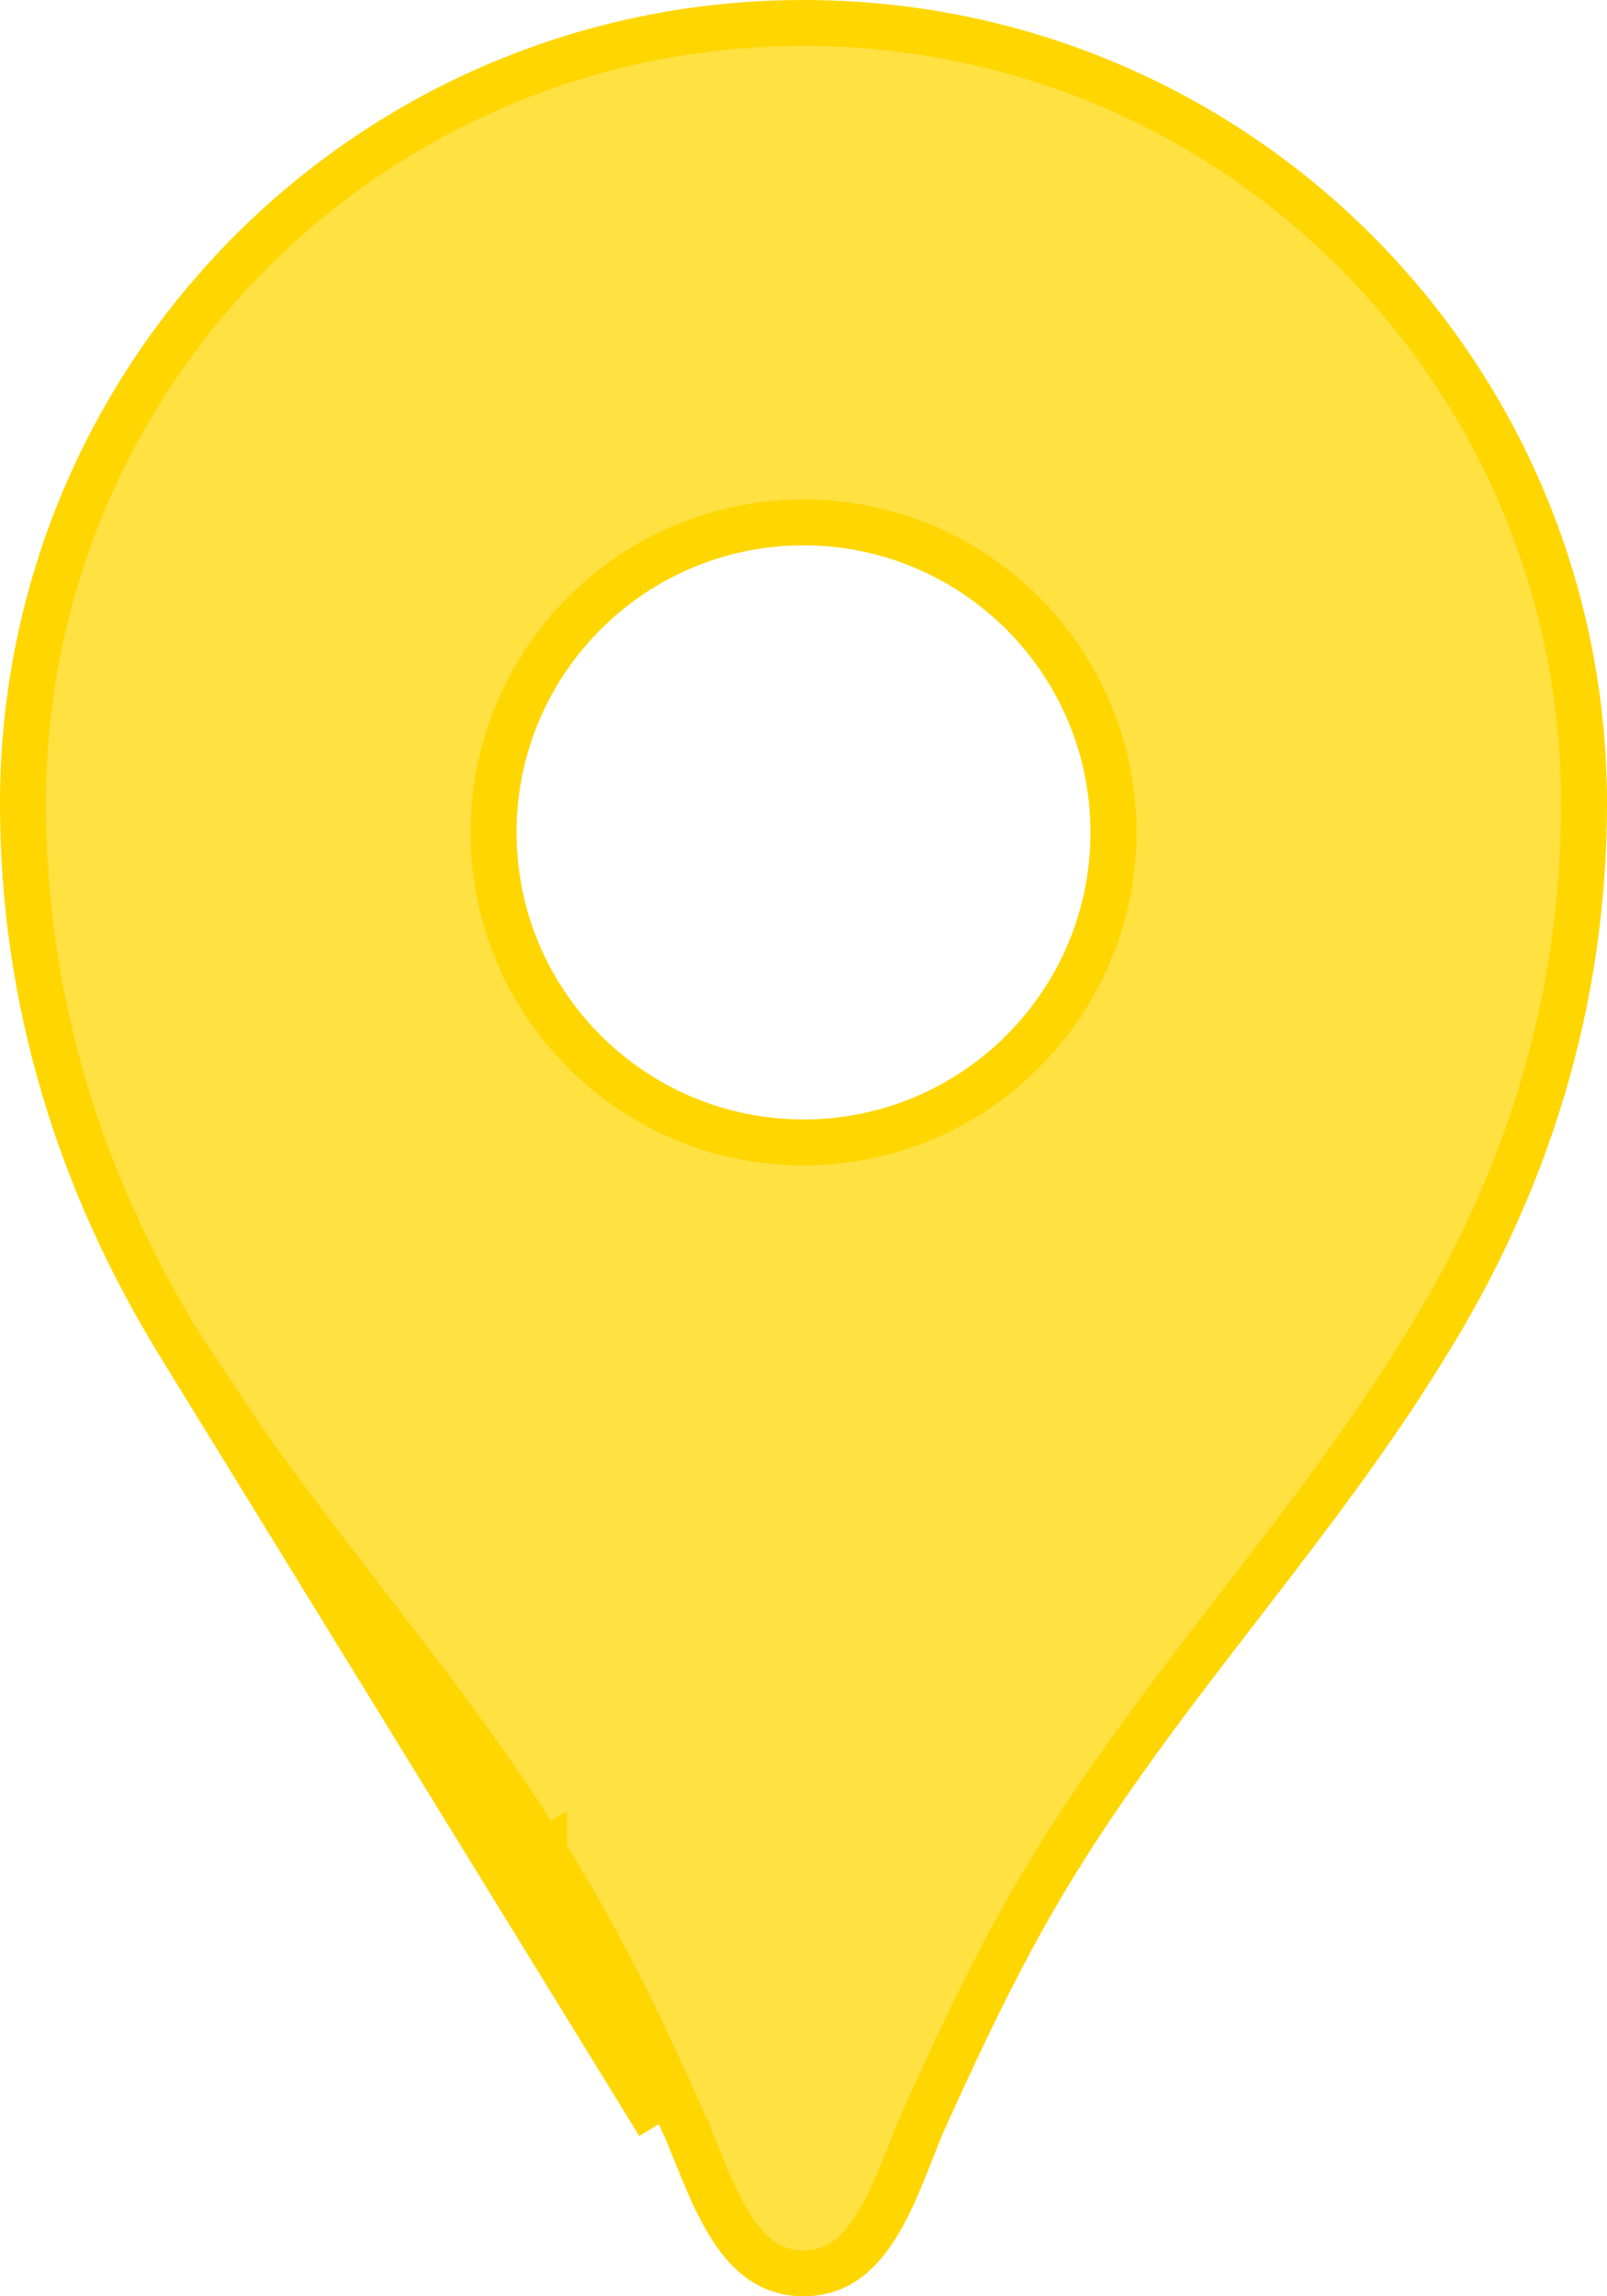 <svg width="35" height="50" viewBox="0 0 35 50" fill="none" xmlns="http://www.w3.org/2000/svg">
<path d="M3.95 29.337L3.951 29.337C5.122 31.237 6.481 33.004 7.862 34.795L7.913 34.861C9.271 36.623 10.649 38.41 11.849 40.335M3.95 29.337L11.425 40.6M3.95 29.337C1.72 25.735 0.5 21.75 0.5 17.5C0.5 8.101 8.101 0.5 17.5 0.5C26.899 0.5 34.5 8.101 34.5 17.5C34.5 21.75 33.28 25.734 31.026 29.335L31.024 29.339C29.852 31.25 28.493 33.024 27.113 34.813L26.995 34.967C25.658 36.7 24.307 38.453 23.127 40.334L23.126 40.334C21.933 42.239 21.096 44.016 20.17 46.042L20.17 46.043C20.057 46.291 19.945 46.577 19.833 46.861C19.784 46.985 19.736 47.109 19.687 47.229C19.521 47.639 19.347 48.036 19.139 48.385C18.726 49.079 18.235 49.5 17.5 49.5C16.765 49.5 16.274 49.079 15.857 48.383C15.647 48.034 15.47 47.637 15.301 47.225C15.257 47.118 15.212 47.007 15.167 46.897C15.048 46.601 14.927 46.302 14.805 46.042M3.95 29.337L14.35 46.25M11.849 40.335C11.849 40.335 11.849 40.335 11.849 40.336L11.425 40.6M11.849 40.335C11.849 40.335 11.849 40.335 11.849 40.334L11.425 40.6M11.849 40.335C13.041 42.237 13.901 44.009 14.805 46.042M11.425 40.6C12.6 42.475 13.45 44.225 14.35 46.25M14.805 46.042C14.804 46.04 14.803 46.038 14.802 46.036L14.35 46.25M14.805 46.042C14.805 46.044 14.806 46.045 14.807 46.047L14.35 46.25M10.75 18.125C10.75 21.851 13.774 24.875 17.5 24.875C21.226 24.875 24.25 21.851 24.25 18.125C24.25 14.399 21.226 11.375 17.5 11.375C13.774 11.375 10.75 14.399 10.75 18.125Z" fill="#FFE142" stroke="#FFD600"/>
</svg>

